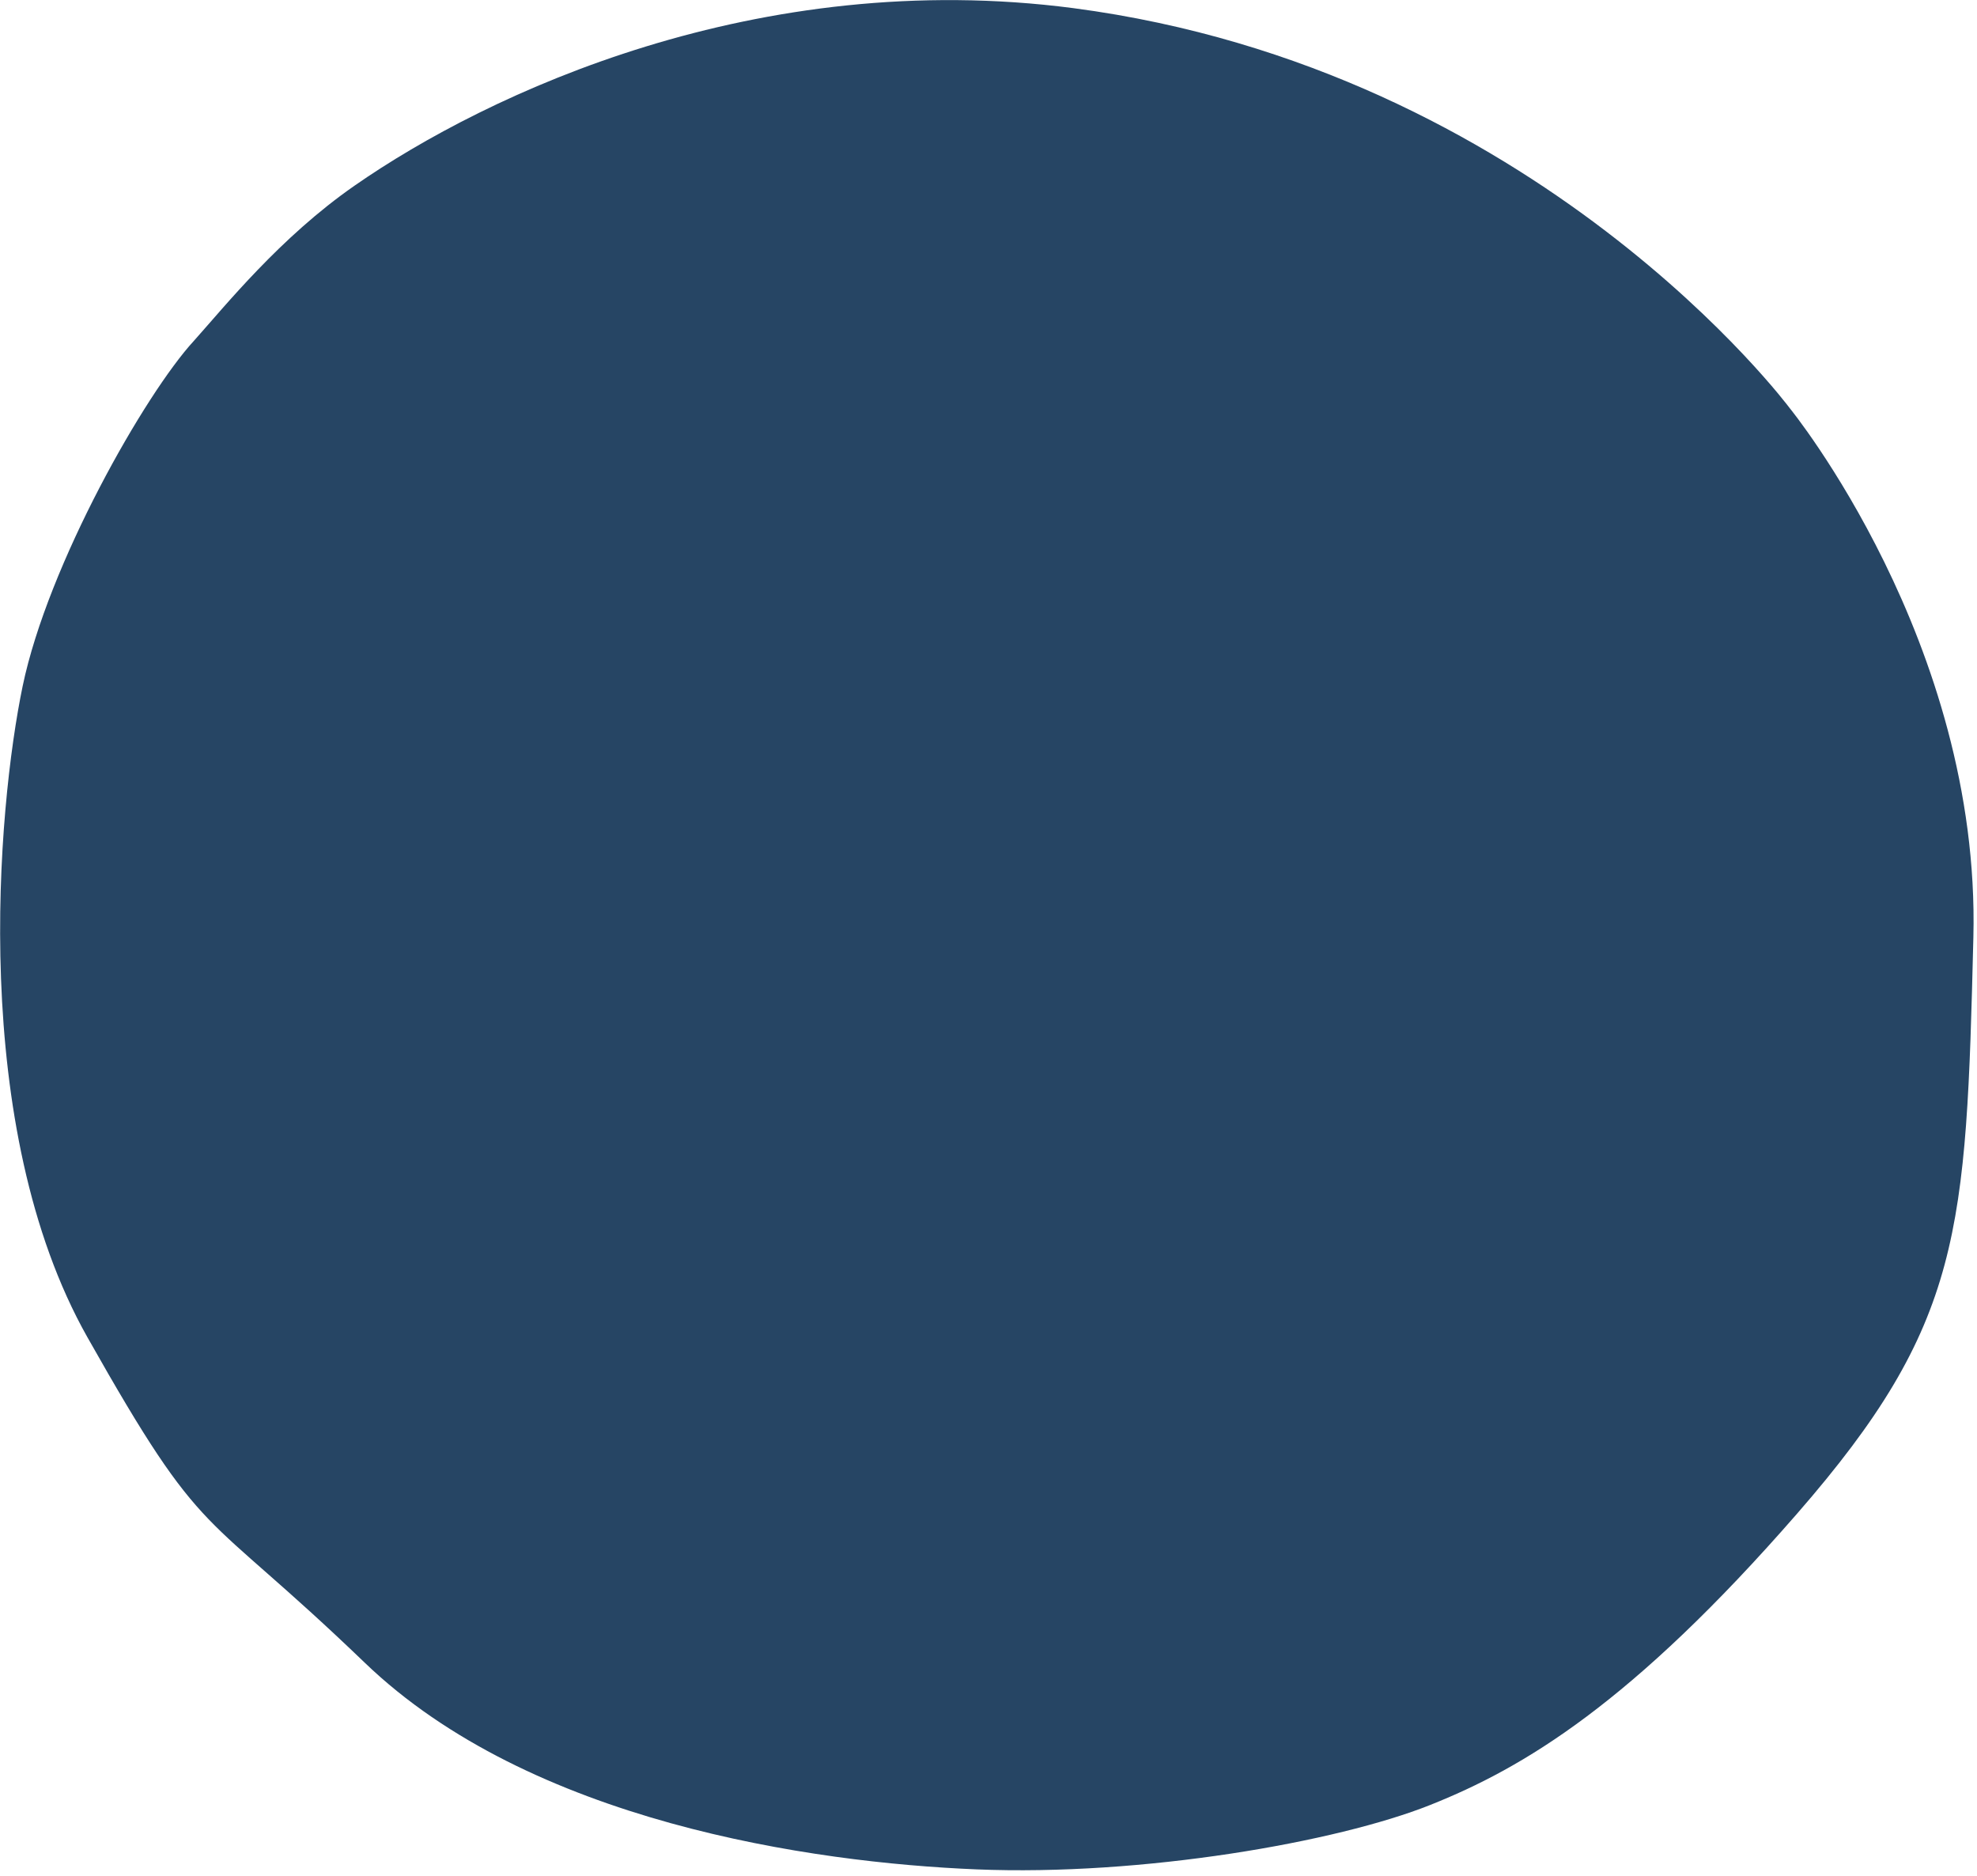 <?xml version="1.0" encoding="utf-8"?>
<!-- Generator: Adobe Illustrator 25.2.3, SVG Export Plug-In . SVG Version: 6.00 Build 0)  -->
<svg version="1.1" id="Layer_1" xmlns="http://www.w3.org/2000/svg" xmlns:xlink="http://www.w3.org/1999/xlink" x="0px" y="0px"
	 viewBox="0 0 436.3 414" style="enable-background:new 0 0 436.3 414;" xml:space="preserve">
<style type="text/css">
	.st0{fill:#264564;}
</style>
<path class="st0" d="M78.2,41c29.6-20.6,89.1-48.3,158.7-39.2C339.4,15.3,395,90.1,395,90.1s42.1,51.6,40.5,116.7
	s-2.4,85.3-38.9,127.2s-60.4,56.1-81,64.3s-63.5,15.7-100.1,14.2C179,411,117,402,80.5,366.9s-35-25.4-61.2-71.8S-0.6,178.4,5,151.4
	c5.6-26.9,27.1-64.6,37.8-76.2C49.7,67.5,61.8,52.4,78.2,41z"/>
</svg>
